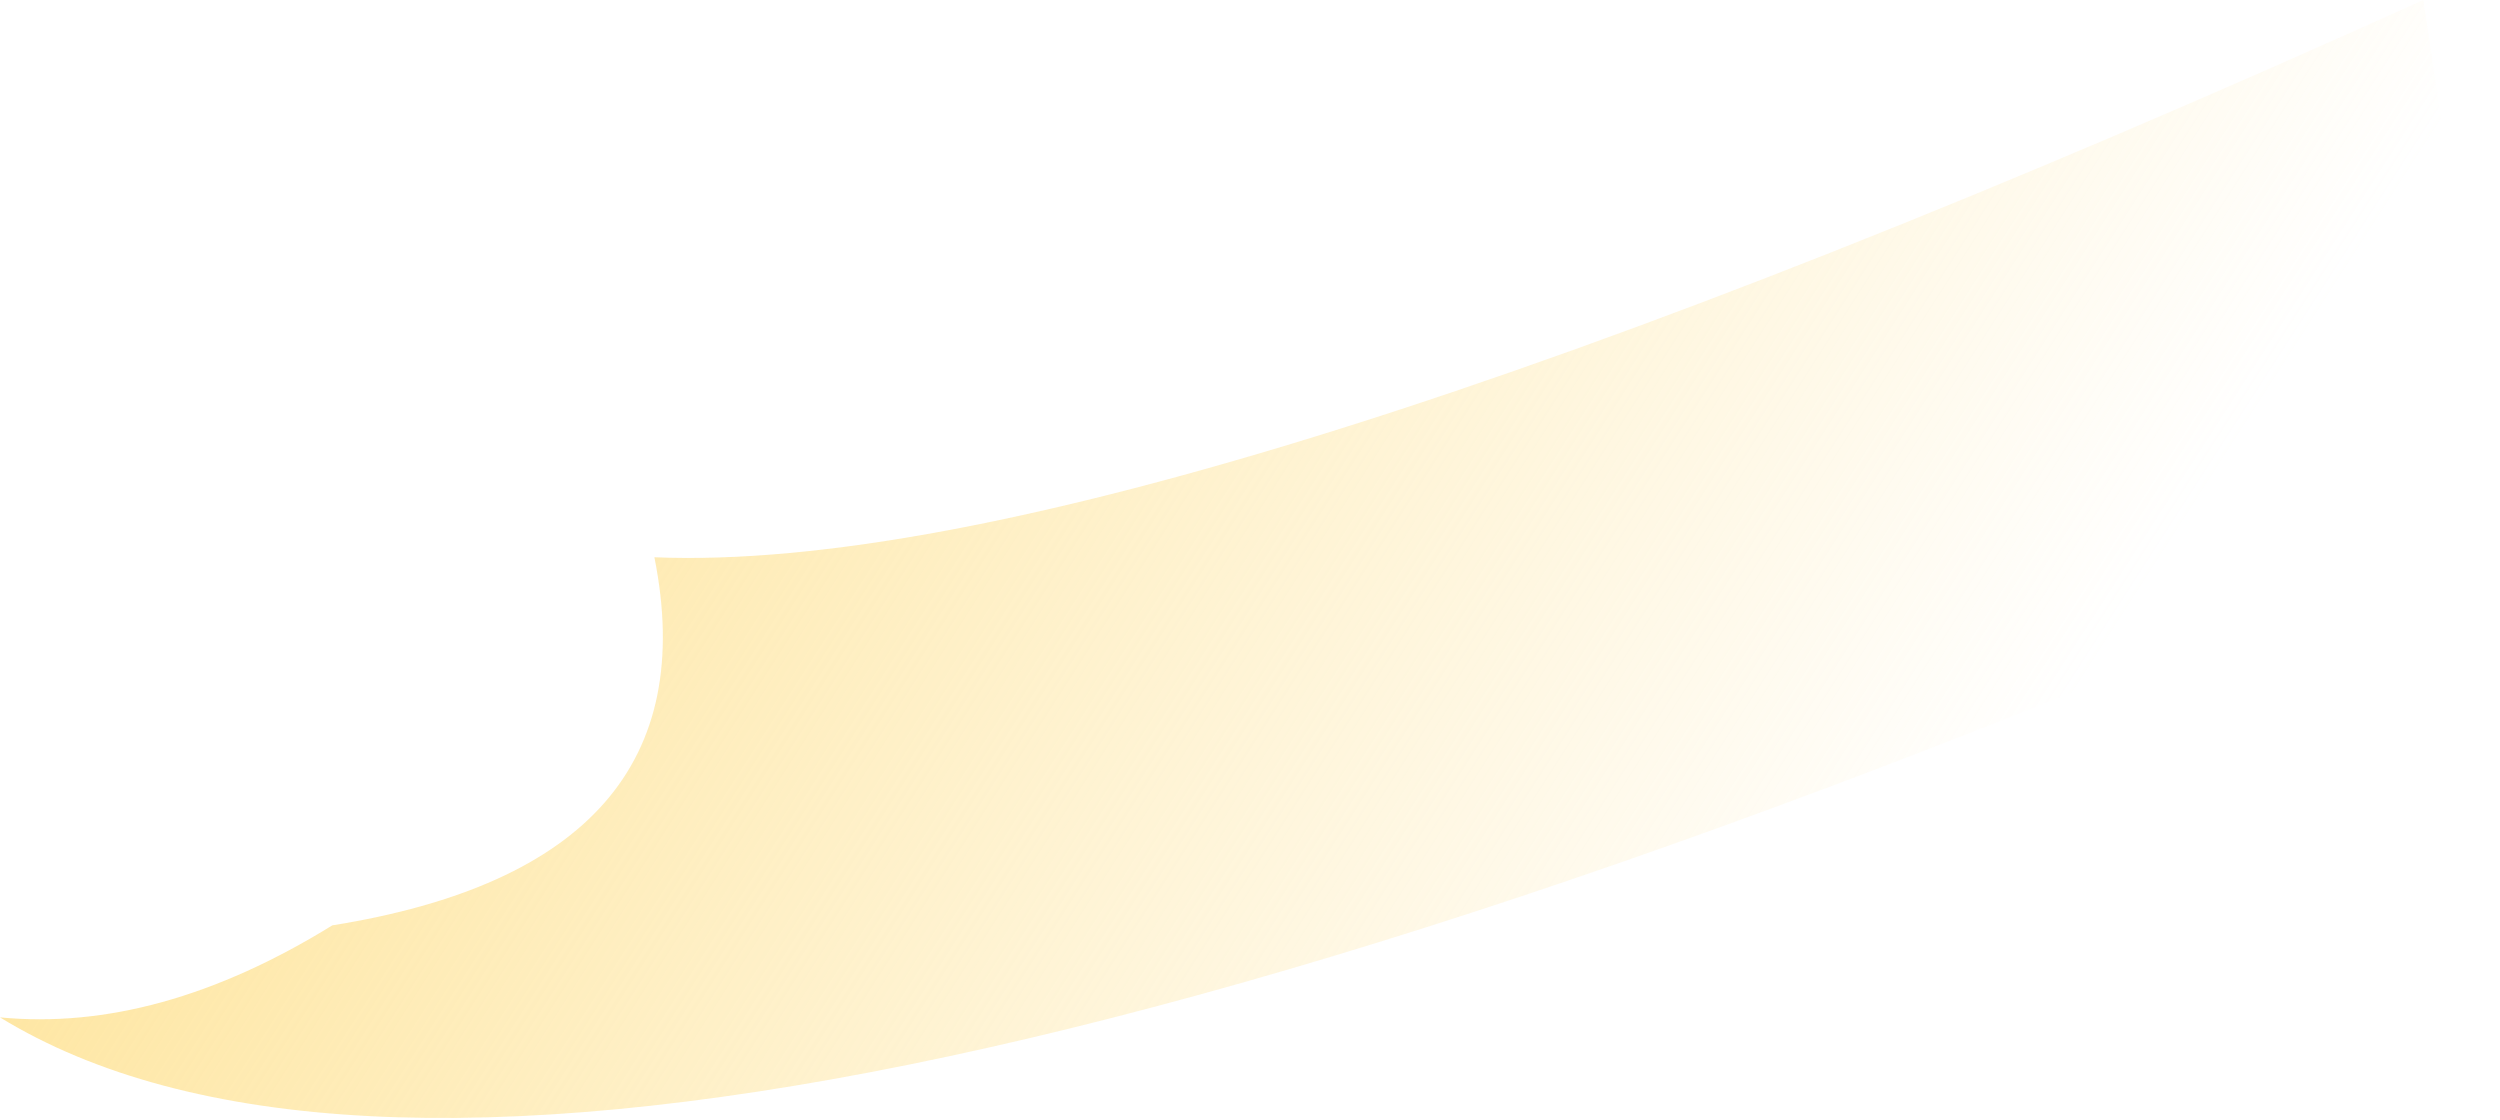 <?xml version="1.0" encoding="UTF-8" standalone="no"?>
<svg xmlns:ffdec="https://www.free-decompiler.com/flash" xmlns:xlink="http://www.w3.org/1999/xlink" ffdec:objectType="shape" height="10.95px" width="24.45px" xmlns="http://www.w3.org/2000/svg">
  <g transform="matrix(1.0, 0.0, 0.0, 1.0, 32.45, 29.75)">
    <path d="M-26.05 -24.3 Q-21.25 -24.1 -8.75 -29.75 L-8.0 -24.75 Q-26.9 -16.4 -32.45 -19.8 -30.9 -19.65 -29.2 -20.7 -25.45 -21.3 -26.05 -24.3" fill="url(#gradient0)" fill-rule="evenodd" stroke="none"/>
  </g>
  <defs>
    <linearGradient gradientTransform="matrix(0.019, 0.013, -0.009, 0.014, -19.65, -29.5)" gradientUnits="userSpaceOnUse" id="gradient0" spreadMethod="pad" x1="-819.2" x2="819.2">
      <stop offset="0.259" stop-color="#fee18f"/>
      <stop offset="0.761" stop-color="#fee18f" stop-opacity="0.0"/>
    </linearGradient>
  </defs>
</svg>
